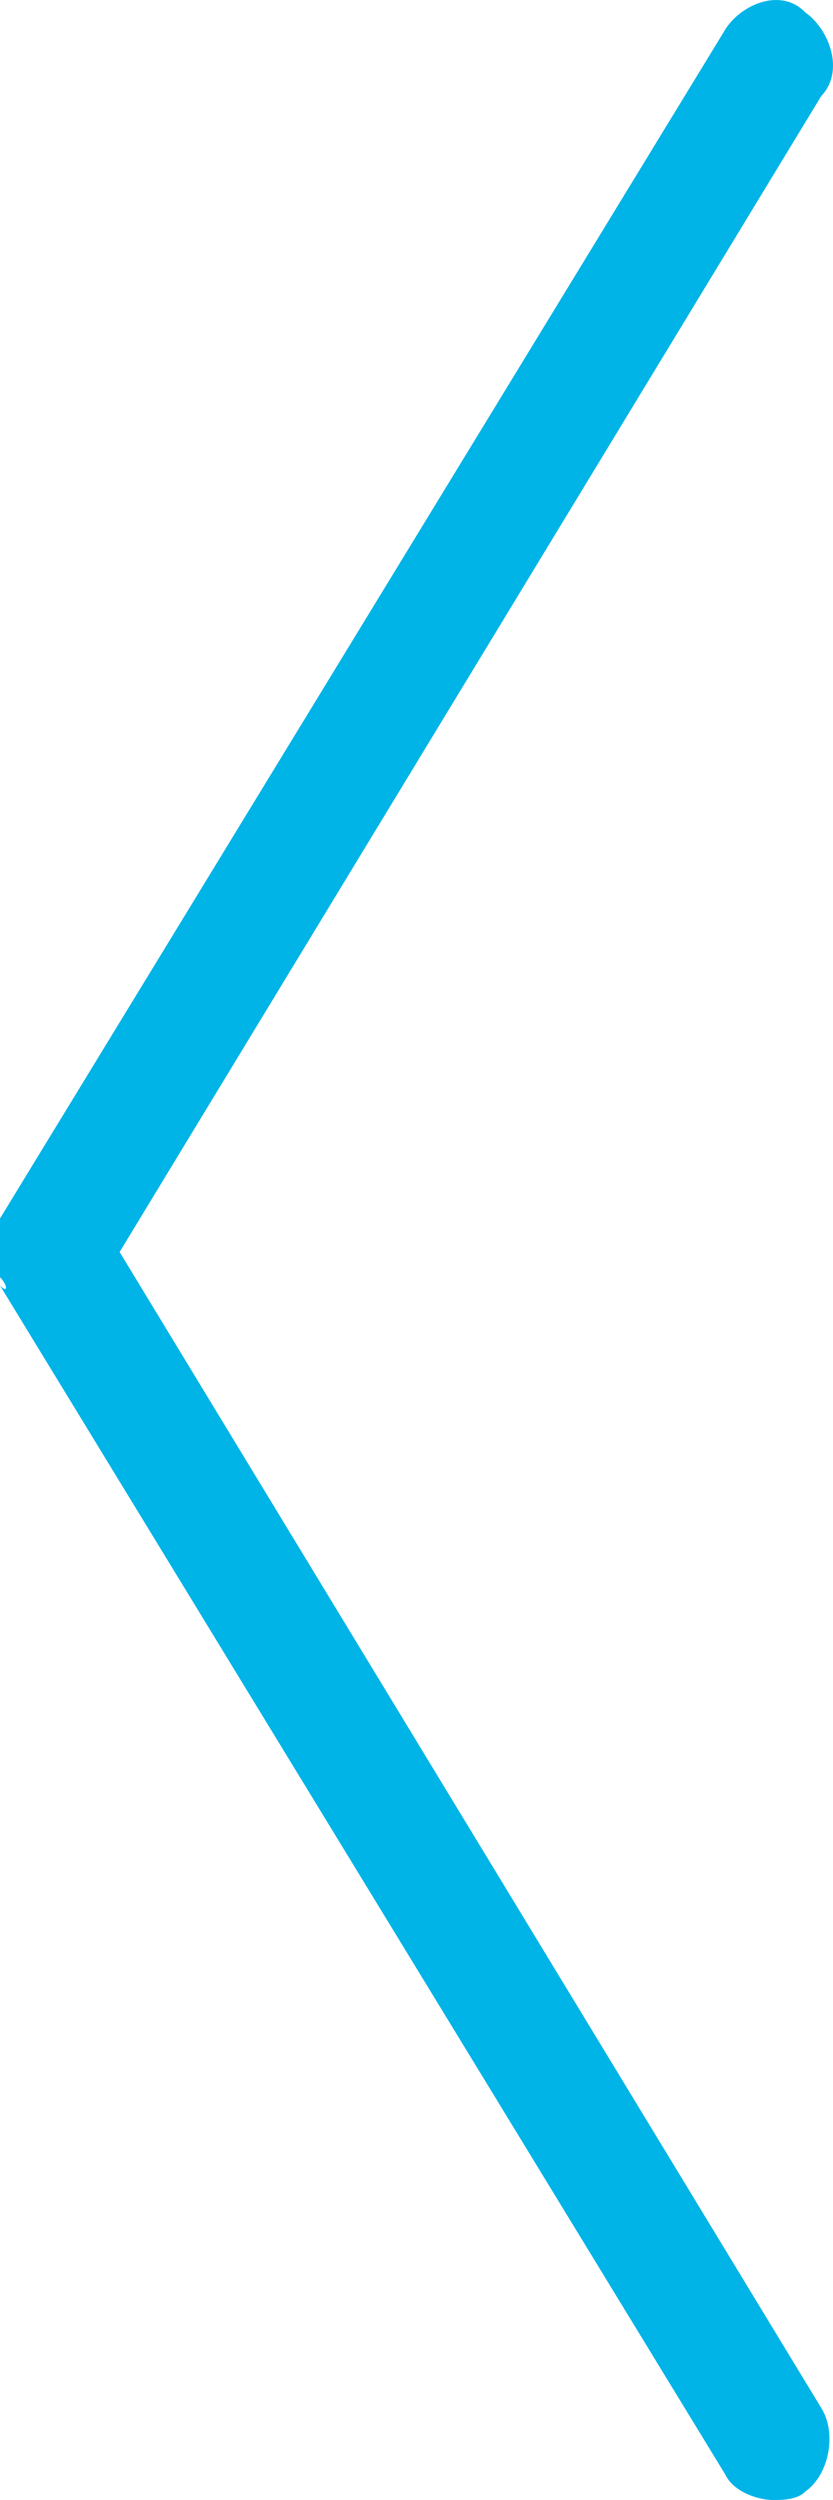 <?xml version="1.0" encoding="UTF-8"?>
<svg width="10px" height="30px" viewBox="0 0 10 30" version="1.1" xmlns="http://www.w3.org/2000/svg" xmlns:xlink="http://www.w3.org/1999/xlink">
    <!-- Generator: sketchtool 52.4 (67378) - http://www.bohemiancoding.com/sketch -->
    <title>55EA98D1-0916-439B-B7D8-E6ED56BE8C96</title>
    <desc>Created with sketchtool.</desc>
    <g id="Page-1" stroke="none" stroke-width="1" fill="none" fill-rule="evenodd">
        <g id="Homepage-New-Style---Mobile" transform="translate(-23, -4980)" fill="#00B4E8">
            <g id="Section" transform="translate(23, 4700)">
                <path d="M0,295.326 C0,295.326 0,295.326 0,295.326 C0,295.225 0,295.225 0,295.225 C0,295.225 0,295.225 0,295.125 C0,295.024 0,295.125 0,295.024 C0,295.024 0,295.024 0,294.924 C0,294.924 0,294.924 0,294.823 C0,294.823 0,294.823 0,294.723 C0,294.723 0,294.622 0,294.622 C0,294.622 0,294.622 0,294.622 L8.709,280.35 C8.901,280.049 9.379,279.848 9.667,280.149 C9.954,280.35 10.145,280.853 9.858,281.154 L1.436,295.024 L9.858,308.894 C10.049,309.196 9.954,309.698 9.667,309.899 C9.571,310 9.379,310 9.284,310 C9.092,310 8.805,309.899 8.709,309.698 L0,295.426 C0,295.426 0,295.426 0,295.426 C0.096,295.527 0.096,295.426 0,295.326 C0,295.426 0,295.426 0,295.326 Z" id="icon-arrow-left"></path>
            </g>
        </g>
    </g>
</svg>